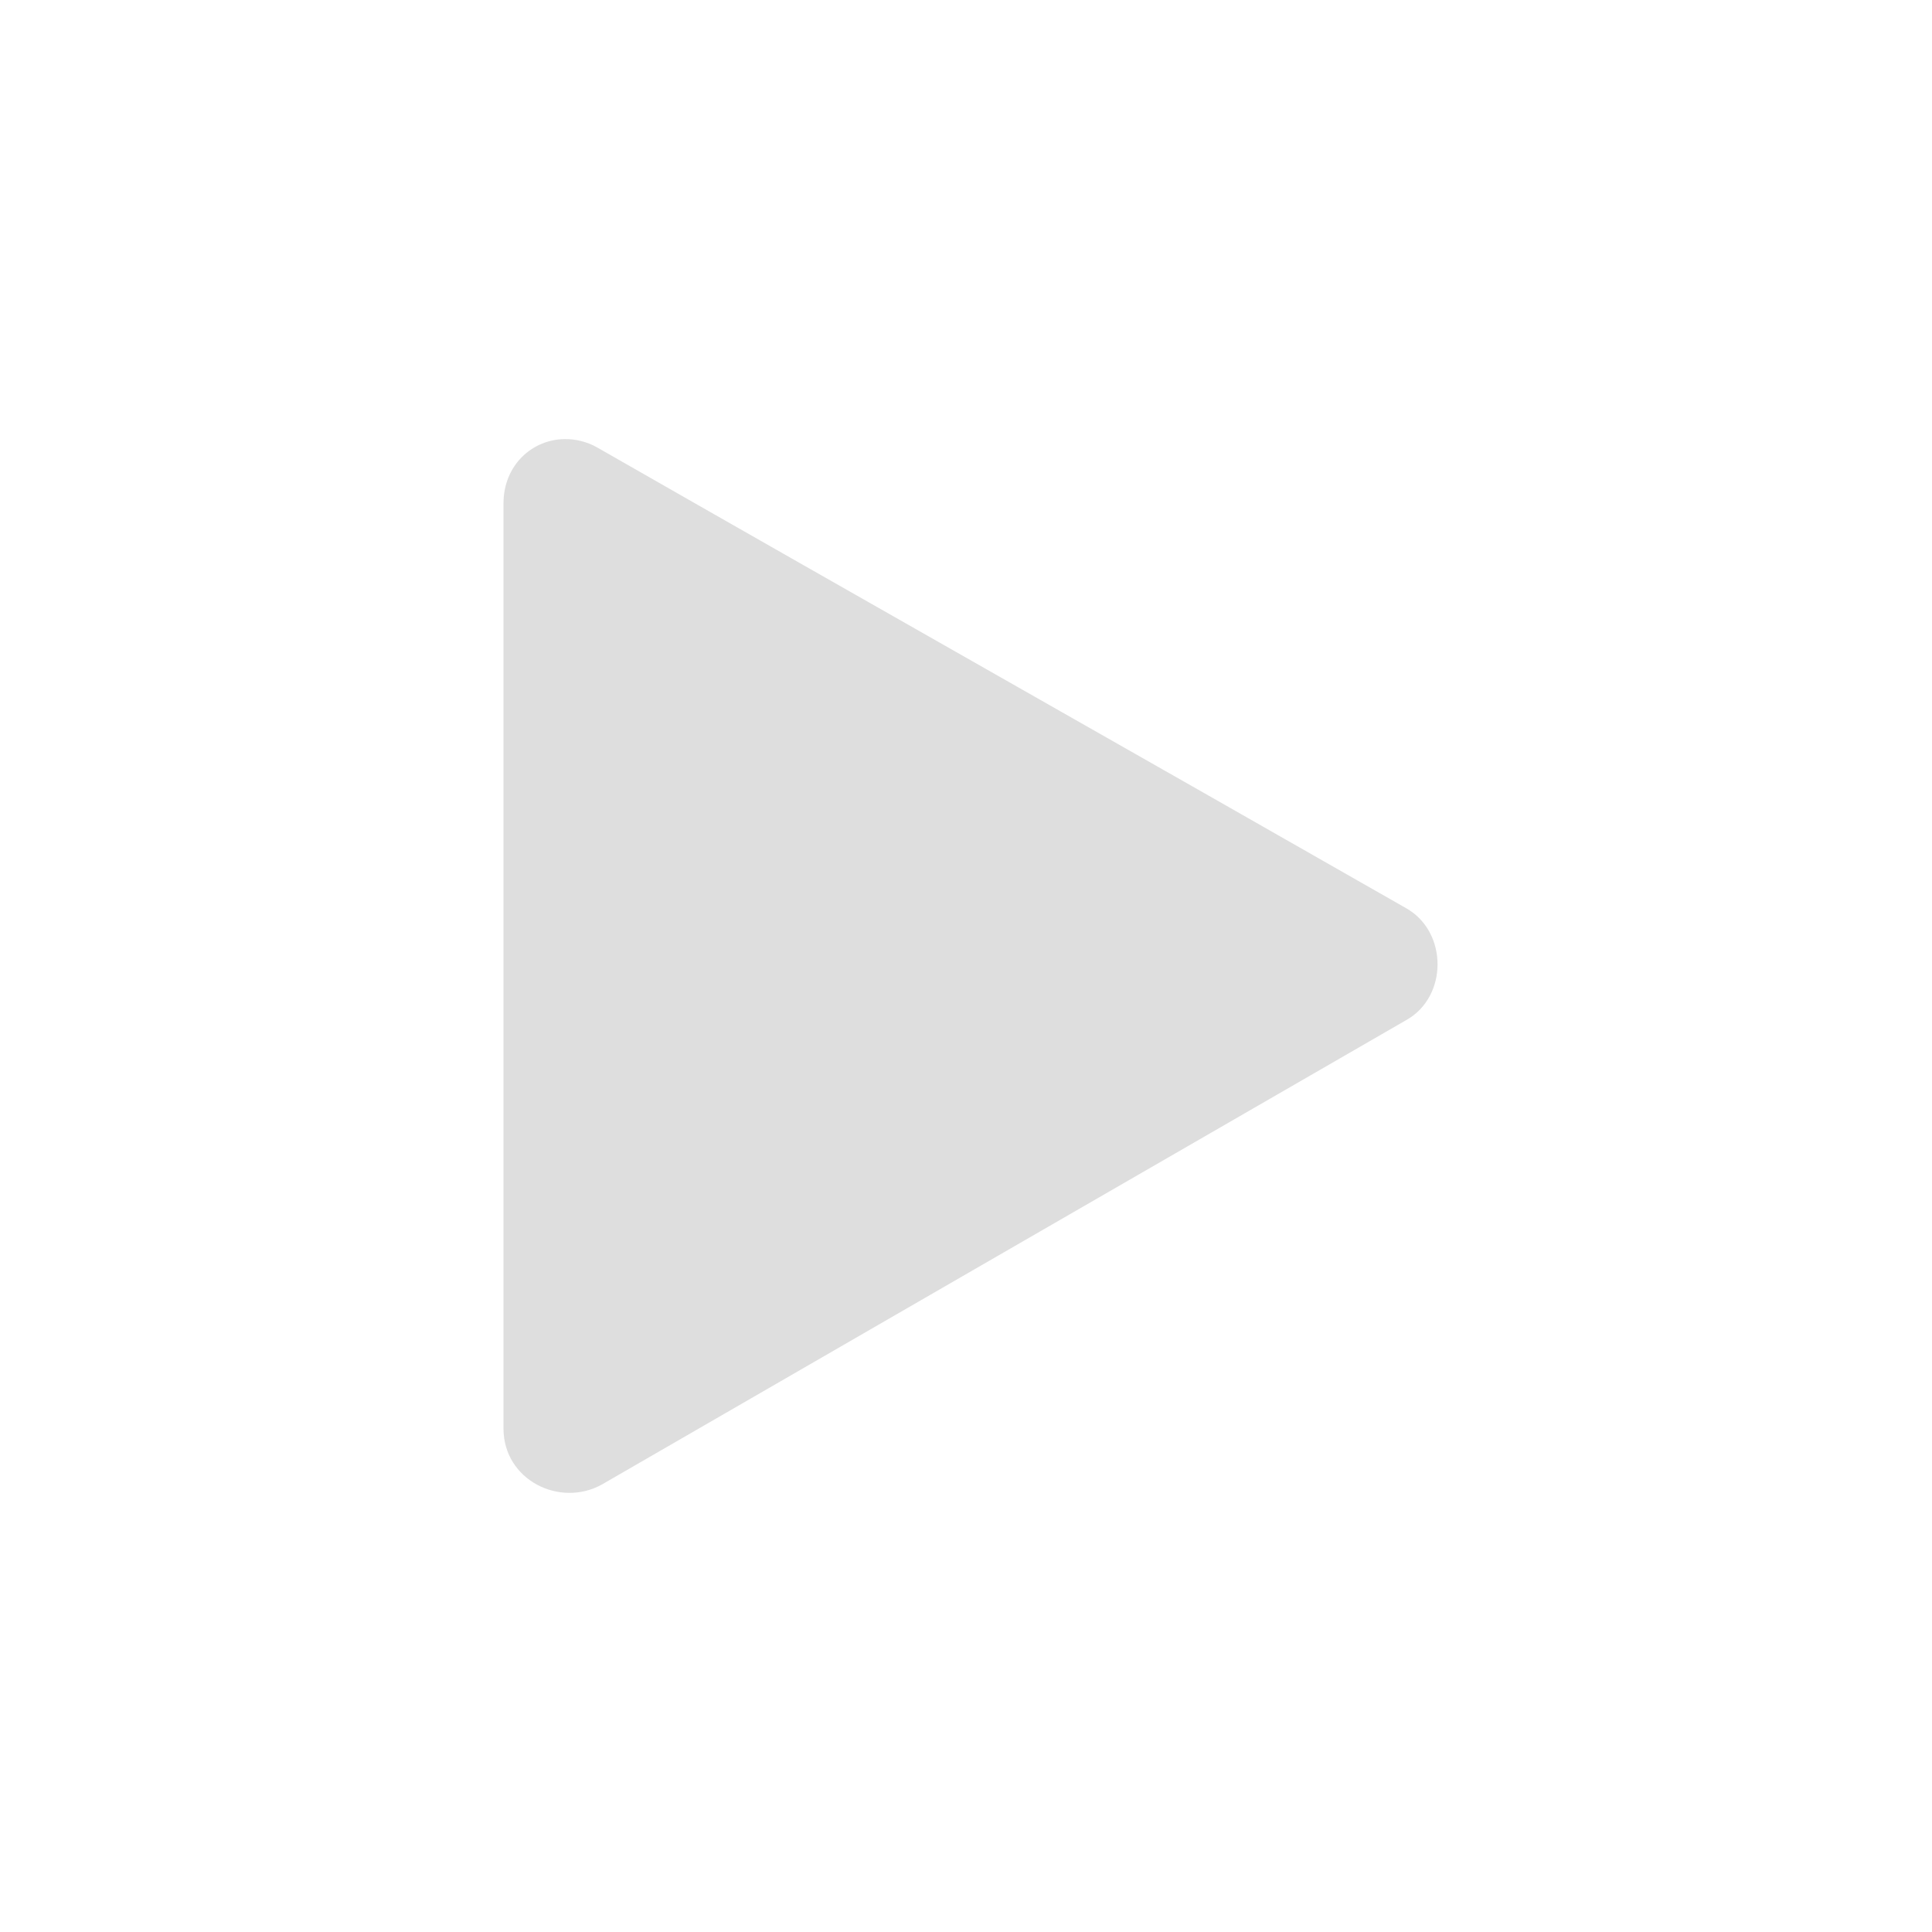 <?xml version="1.0" encoding="UTF-8" standalone="no"?>
<!-- Created with Inkscape (http://www.inkscape.org/) -->

<svg
   width="22"
   height="22"
   viewBox="0 0 5.821 5.821"
   version="1.1"
   id="svg5"
   inkscape:version="1.1 (c4e8f9ed74, 2021-05-24)"
   sodipodi:docname="media-playback-start.svg"
   xmlns:inkscape="http://www.inkscape.org/namespaces/inkscape"
   xmlns:sodipodi="http://sodipodi.sourceforge.net/DTD/sodipodi-0.dtd"
   xmlns="http://www.w3.org/2000/svg"
   xmlns:svg="http://www.w3.org/2000/svg">
  <sodipodi:namedview
     id="namedview7"
     pagecolor="#ffffff"
     bordercolor="#666666"
     borderopacity="1.0"
     inkscape:pageshadow="2"
     inkscape:pageopacity="0.0"
     inkscape:pagecheckerboard="0"
     inkscape:document-units="px"
     showgrid="false"
     units="px"
     height="22px"
     inkscape:zoom="26.272727"
     inkscape:cx="11"
     inkscape:cy="11"
     inkscape:window-width="1432"
     inkscape:window-height="831"
     inkscape:window-x="269"
     inkscape:window-y="108"
     inkscape:window-maximized="0"
     inkscape:current-layer="svg5"
     inkscape:lockguides="true"
     showguides="false" />
  <defs
     id="defs2">
    <style
       id="current-color-scheme"
       type="text/css">
        .ColorScheme-Text { color:#dedede; }
    </style>
  </defs>
  <path
     d="m 1.701,1.323 c 0.032,-4.398e-4 0.066,0.007 0.098,0.025 0.813,0.465 1.623,0.923 2.437,1.388 0.127,0.071 0.127,0.268 0,0.338 C 3.427,3.541 2.621,4.006 1.813,4.473 1.686,4.543 1.517,4.459 1.517,4.304 V 1.517 c 0,-0.116 0.087,-0.193 0.184,-0.194 z"
     style="fill:currentColor;stroke-width:0.662"
     class="ColorScheme-Text"
     id="path984" />
</svg>
